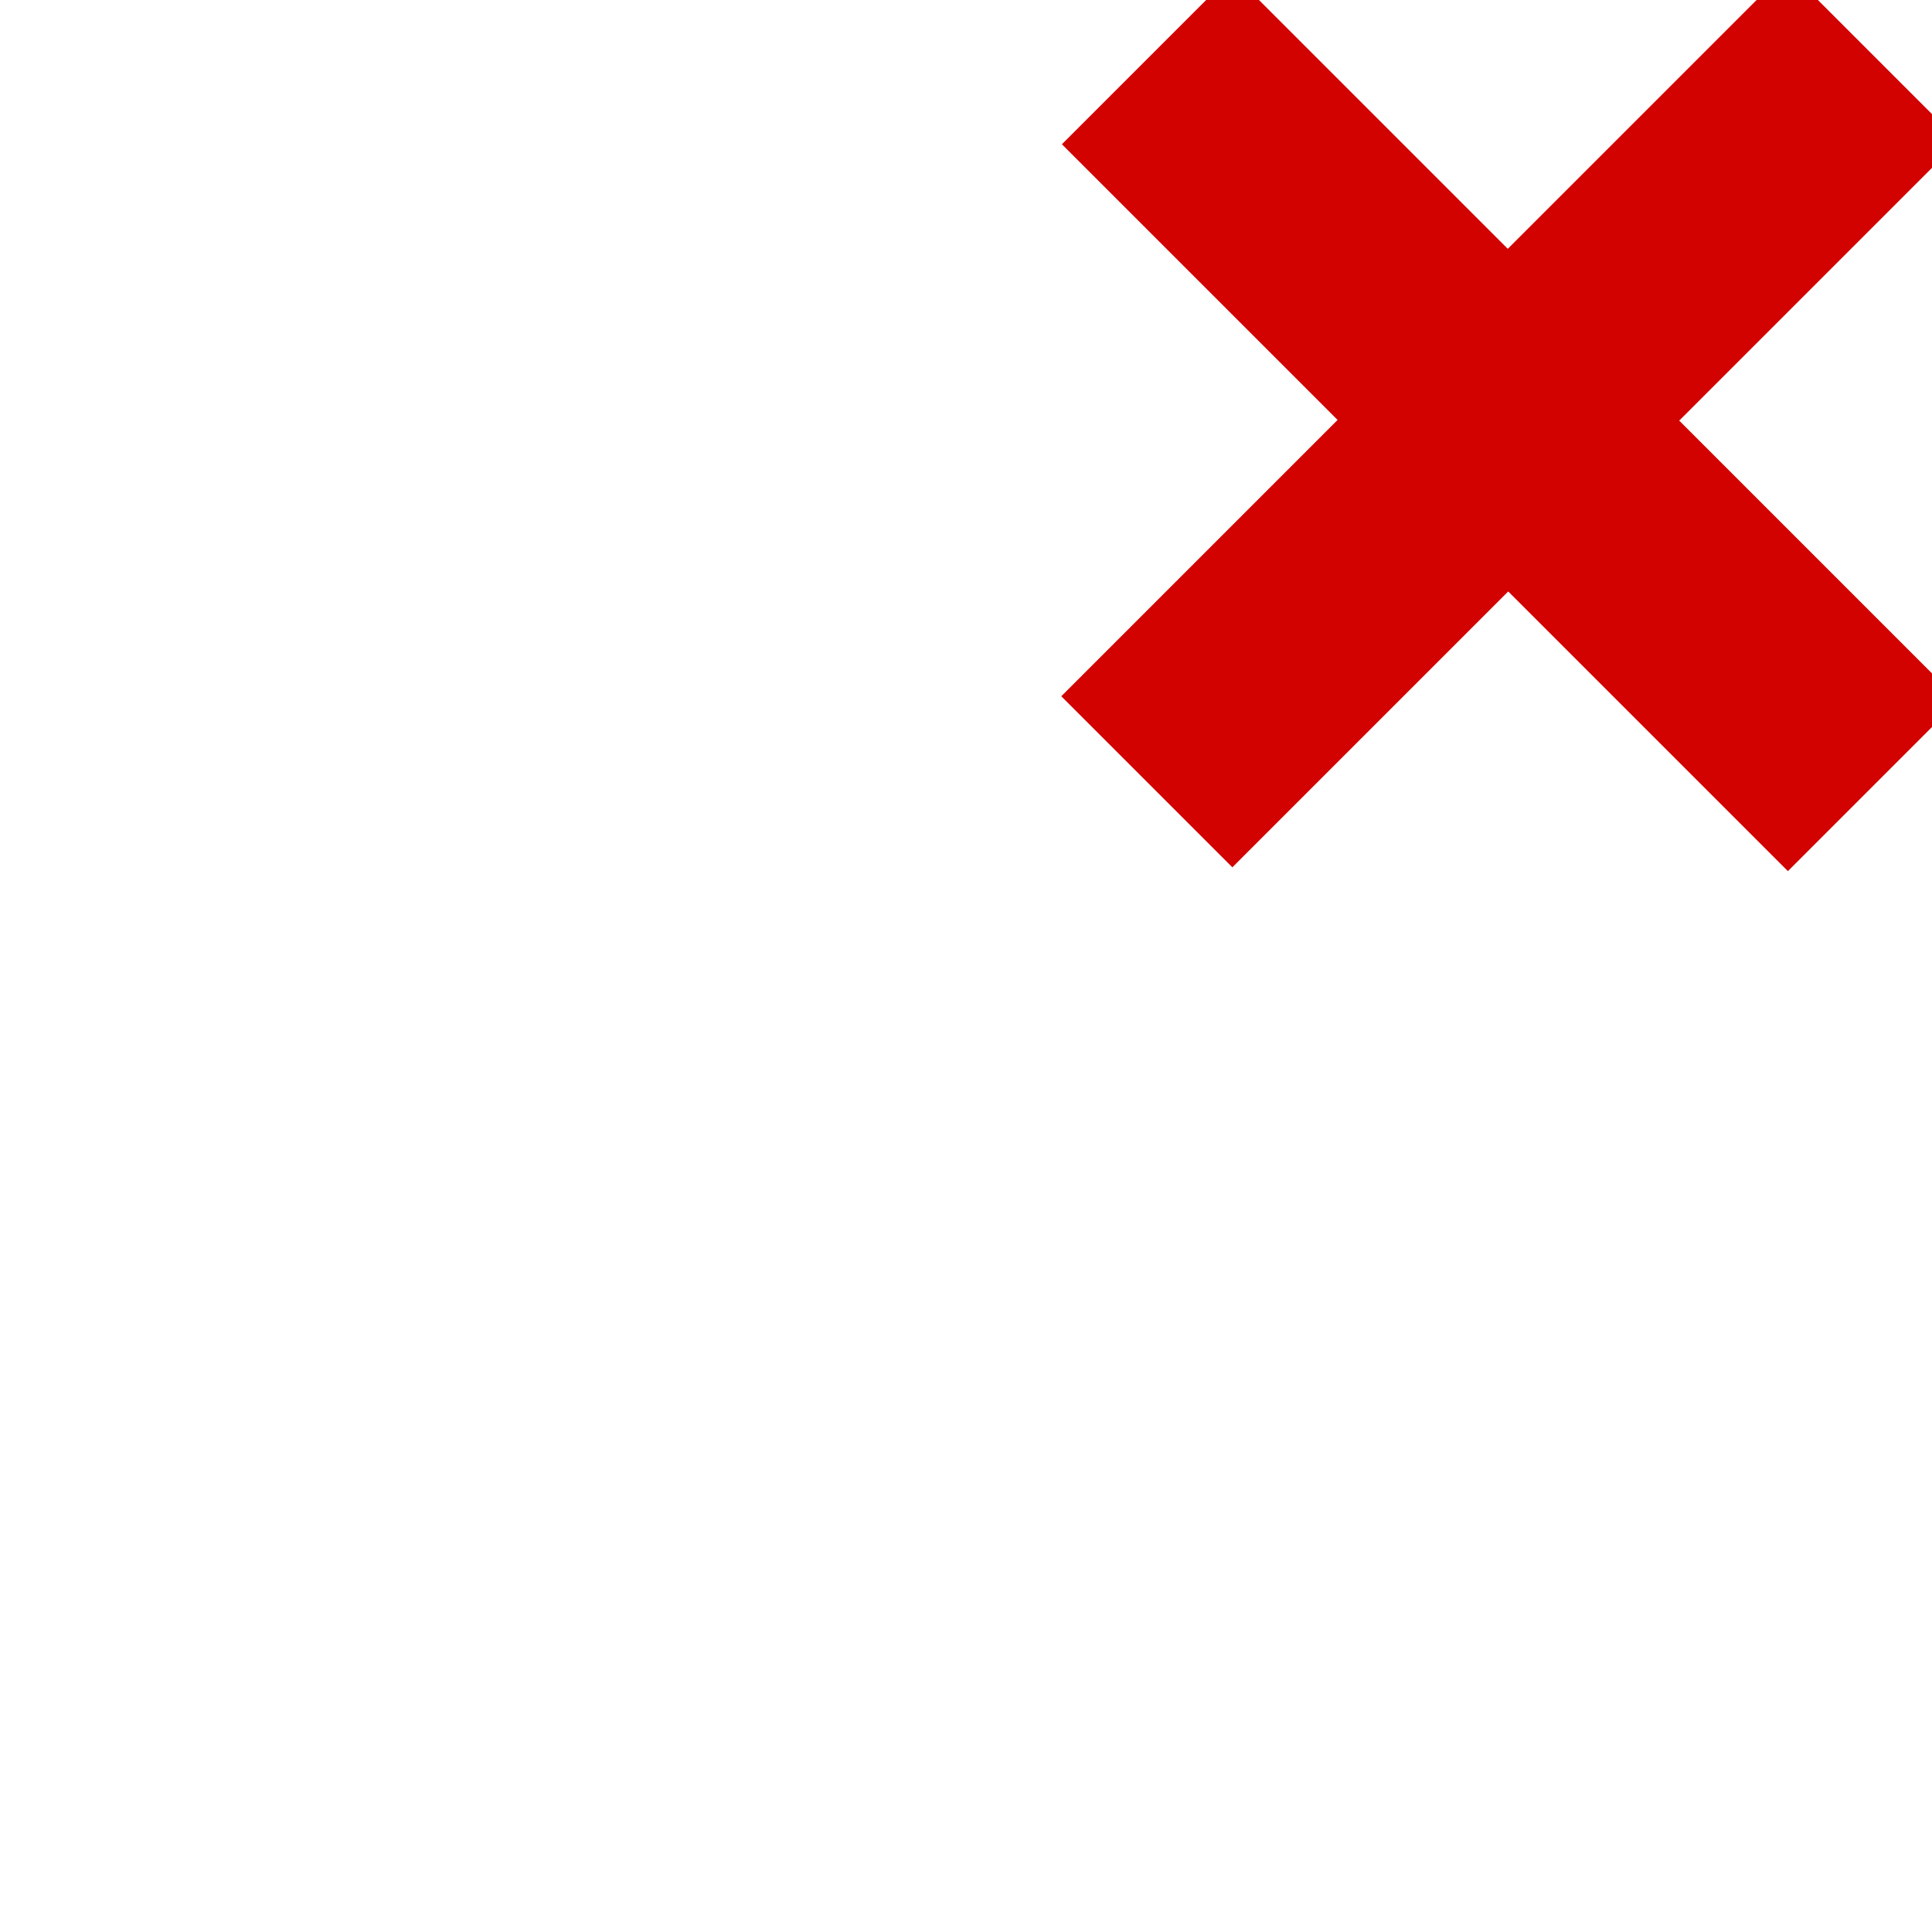 <?xml version="1.0" encoding="UTF-8" standalone="no"?>
<!DOCTYPE svg PUBLIC "-//W3C//DTD SVG 1.1//EN" "http://www.w3.org/Graphics/SVG/1.1/DTD/svg11.dtd">
<svg width="100%" height="100%" viewBox="0 0 16 16" version="1.1" xmlns="http://www.w3.org/2000/svg" xmlns:xlink="http://www.w3.org/1999/xlink" xml:space="preserve" xmlns:serif="http://www.serif.com/" style="fill-rule:evenodd;clip-rule:evenodd;stroke-linejoin:round;stroke-miterlimit:2;">
    <g id="_-" transform="matrix(0.188,0.188,-0.188,0.188,12.522,-2.533)">
        <g id="mrsServiceDisabled">
            <g id="Disabled">
                <path id="_-1" serif:id="_-" d="M0,12.311L12.123,12.311L12.123,0L19.683,-0L19.683,12.318L32,12.318L32,19.848L19.68,19.848L19.68,32L12.144,32L12.144,19.828L0,19.828L0,12.311Z" style="fill:rgb(209,2,0);fill-rule:nonzero;"/>
            </g>
        </g>
    </g>
</svg>
